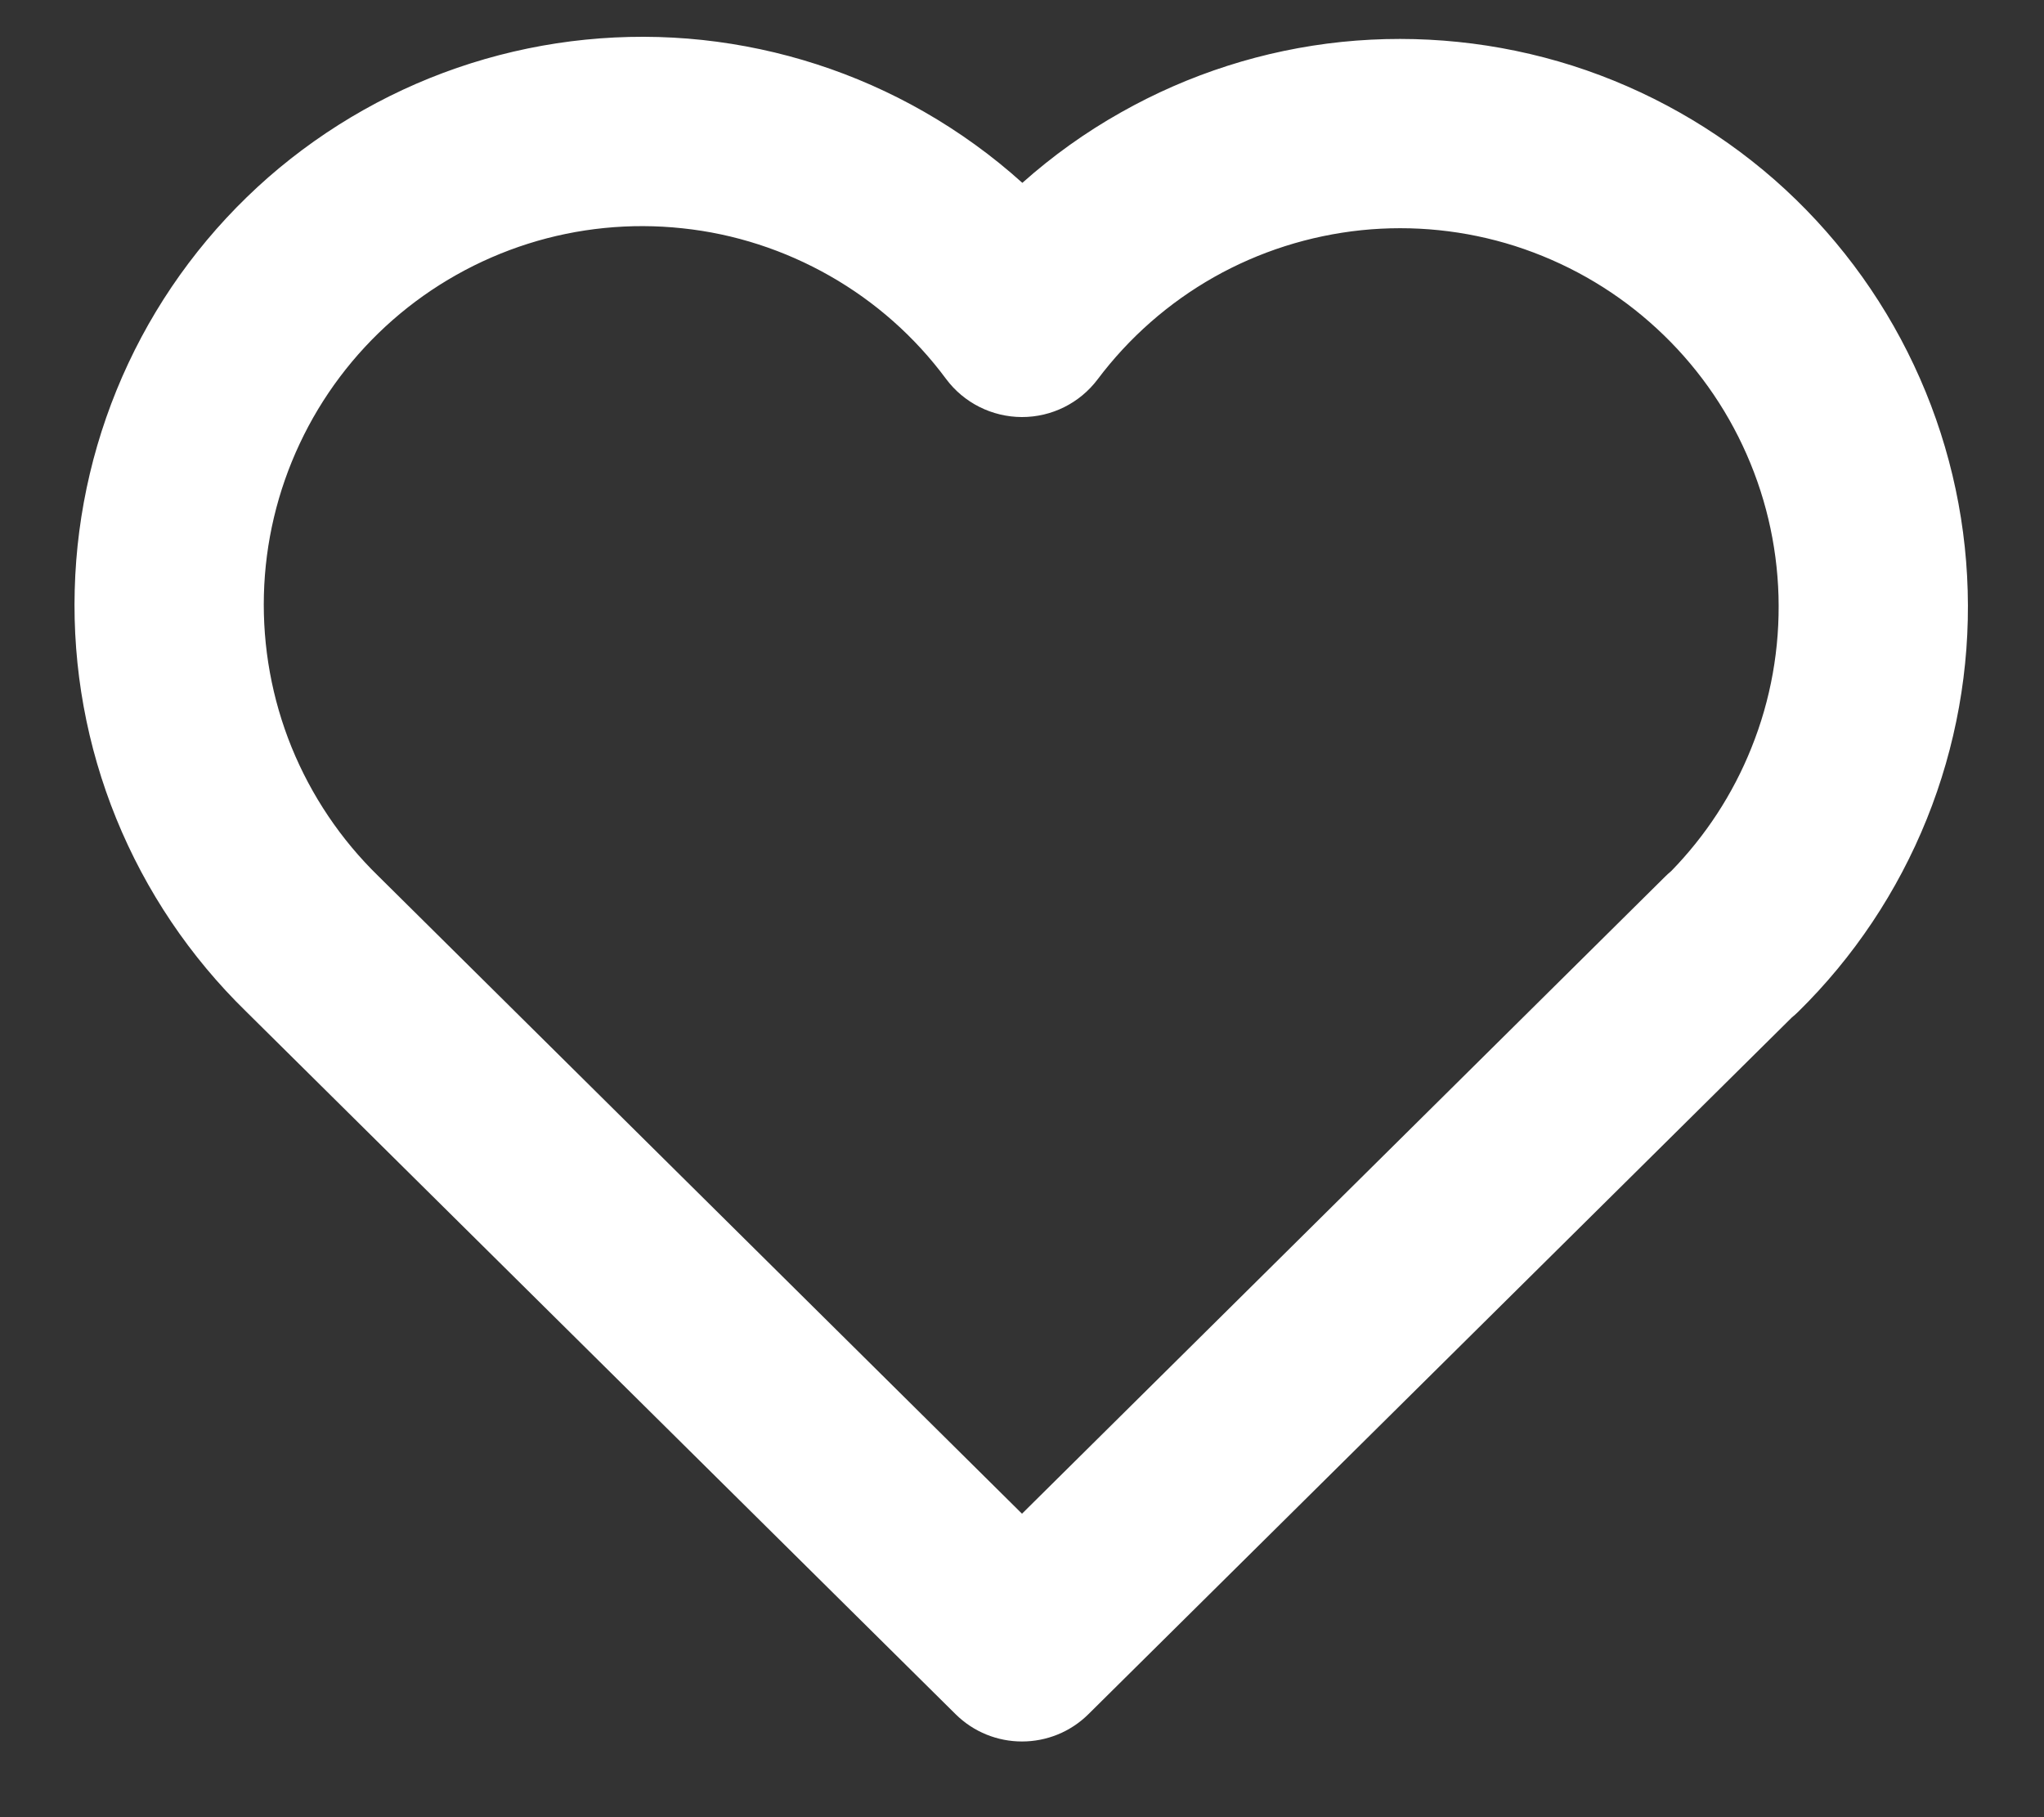 <svg width="18" height="16" viewBox="0 0 18 16" fill="none" xmlns="http://www.w3.org/2000/svg">
<rect x="0" y="0" width="18" height="16" fill="#333333" stroke="none"/>
<path fill-rule="evenodd" clip-rule="evenodd" d="M6.009 2.01C5.552 1.961 5.089 2.007 4.65 2.146C4.212 2.285 3.806 2.513 3.46 2.816C3.114 3.119 2.834 3.491 2.639 3.907C2.443 4.324 2.336 4.776 2.324 5.236C2.312 5.696 2.395 6.154 2.568 6.58C2.742 7.006 3.001 7.392 3.331 7.713L3.336 7.718L3.336 7.718L9 13.328L14.664 7.718C14.681 7.701 14.699 7.685 14.717 7.67C15.02 7.359 15.26 6.992 15.422 6.588C15.594 6.163 15.675 5.707 15.662 5.248C15.649 4.789 15.542 4.339 15.346 3.923C15.151 3.508 14.872 3.138 14.527 2.836C14.182 2.533 13.778 2.306 13.341 2.166C12.904 2.027 12.443 1.98 11.987 2.027C11.53 2.075 11.089 2.215 10.689 2.441C10.29 2.667 9.942 2.973 9.666 3.34C9.508 3.55 9.26 3.673 8.998 3.672C8.735 3.671 8.488 3.547 8.331 3.336C8.057 2.966 7.709 2.658 7.309 2.43C6.909 2.202 6.467 2.058 6.009 2.01ZM15.779 8.959L9.586 15.092C9.262 15.414 8.738 15.414 8.414 15.092L2.166 8.905C1.673 8.424 1.284 7.846 1.024 7.208C0.764 6.569 0.639 5.883 0.658 5.193C0.676 4.503 0.837 3.824 1.13 3.199C1.423 2.574 1.843 2.017 2.362 1.562C2.882 1.108 3.49 0.765 4.148 0.557C4.806 0.349 5.5 0.279 6.186 0.352C6.873 0.426 7.536 0.64 8.136 0.983C8.447 1.161 8.738 1.371 9.003 1.61C9.268 1.374 9.558 1.166 9.869 0.991C10.468 0.652 11.13 0.44 11.815 0.369C12.499 0.299 13.191 0.37 13.847 0.578C14.502 0.787 15.108 1.129 15.626 1.582C16.143 2.036 16.561 2.591 16.854 3.214C17.147 3.836 17.309 4.513 17.328 5.201C17.348 5.888 17.225 6.573 16.968 7.211C16.711 7.849 16.325 8.428 15.834 8.91C15.816 8.927 15.798 8.944 15.779 8.959Z" fill="white"/>
</svg>
